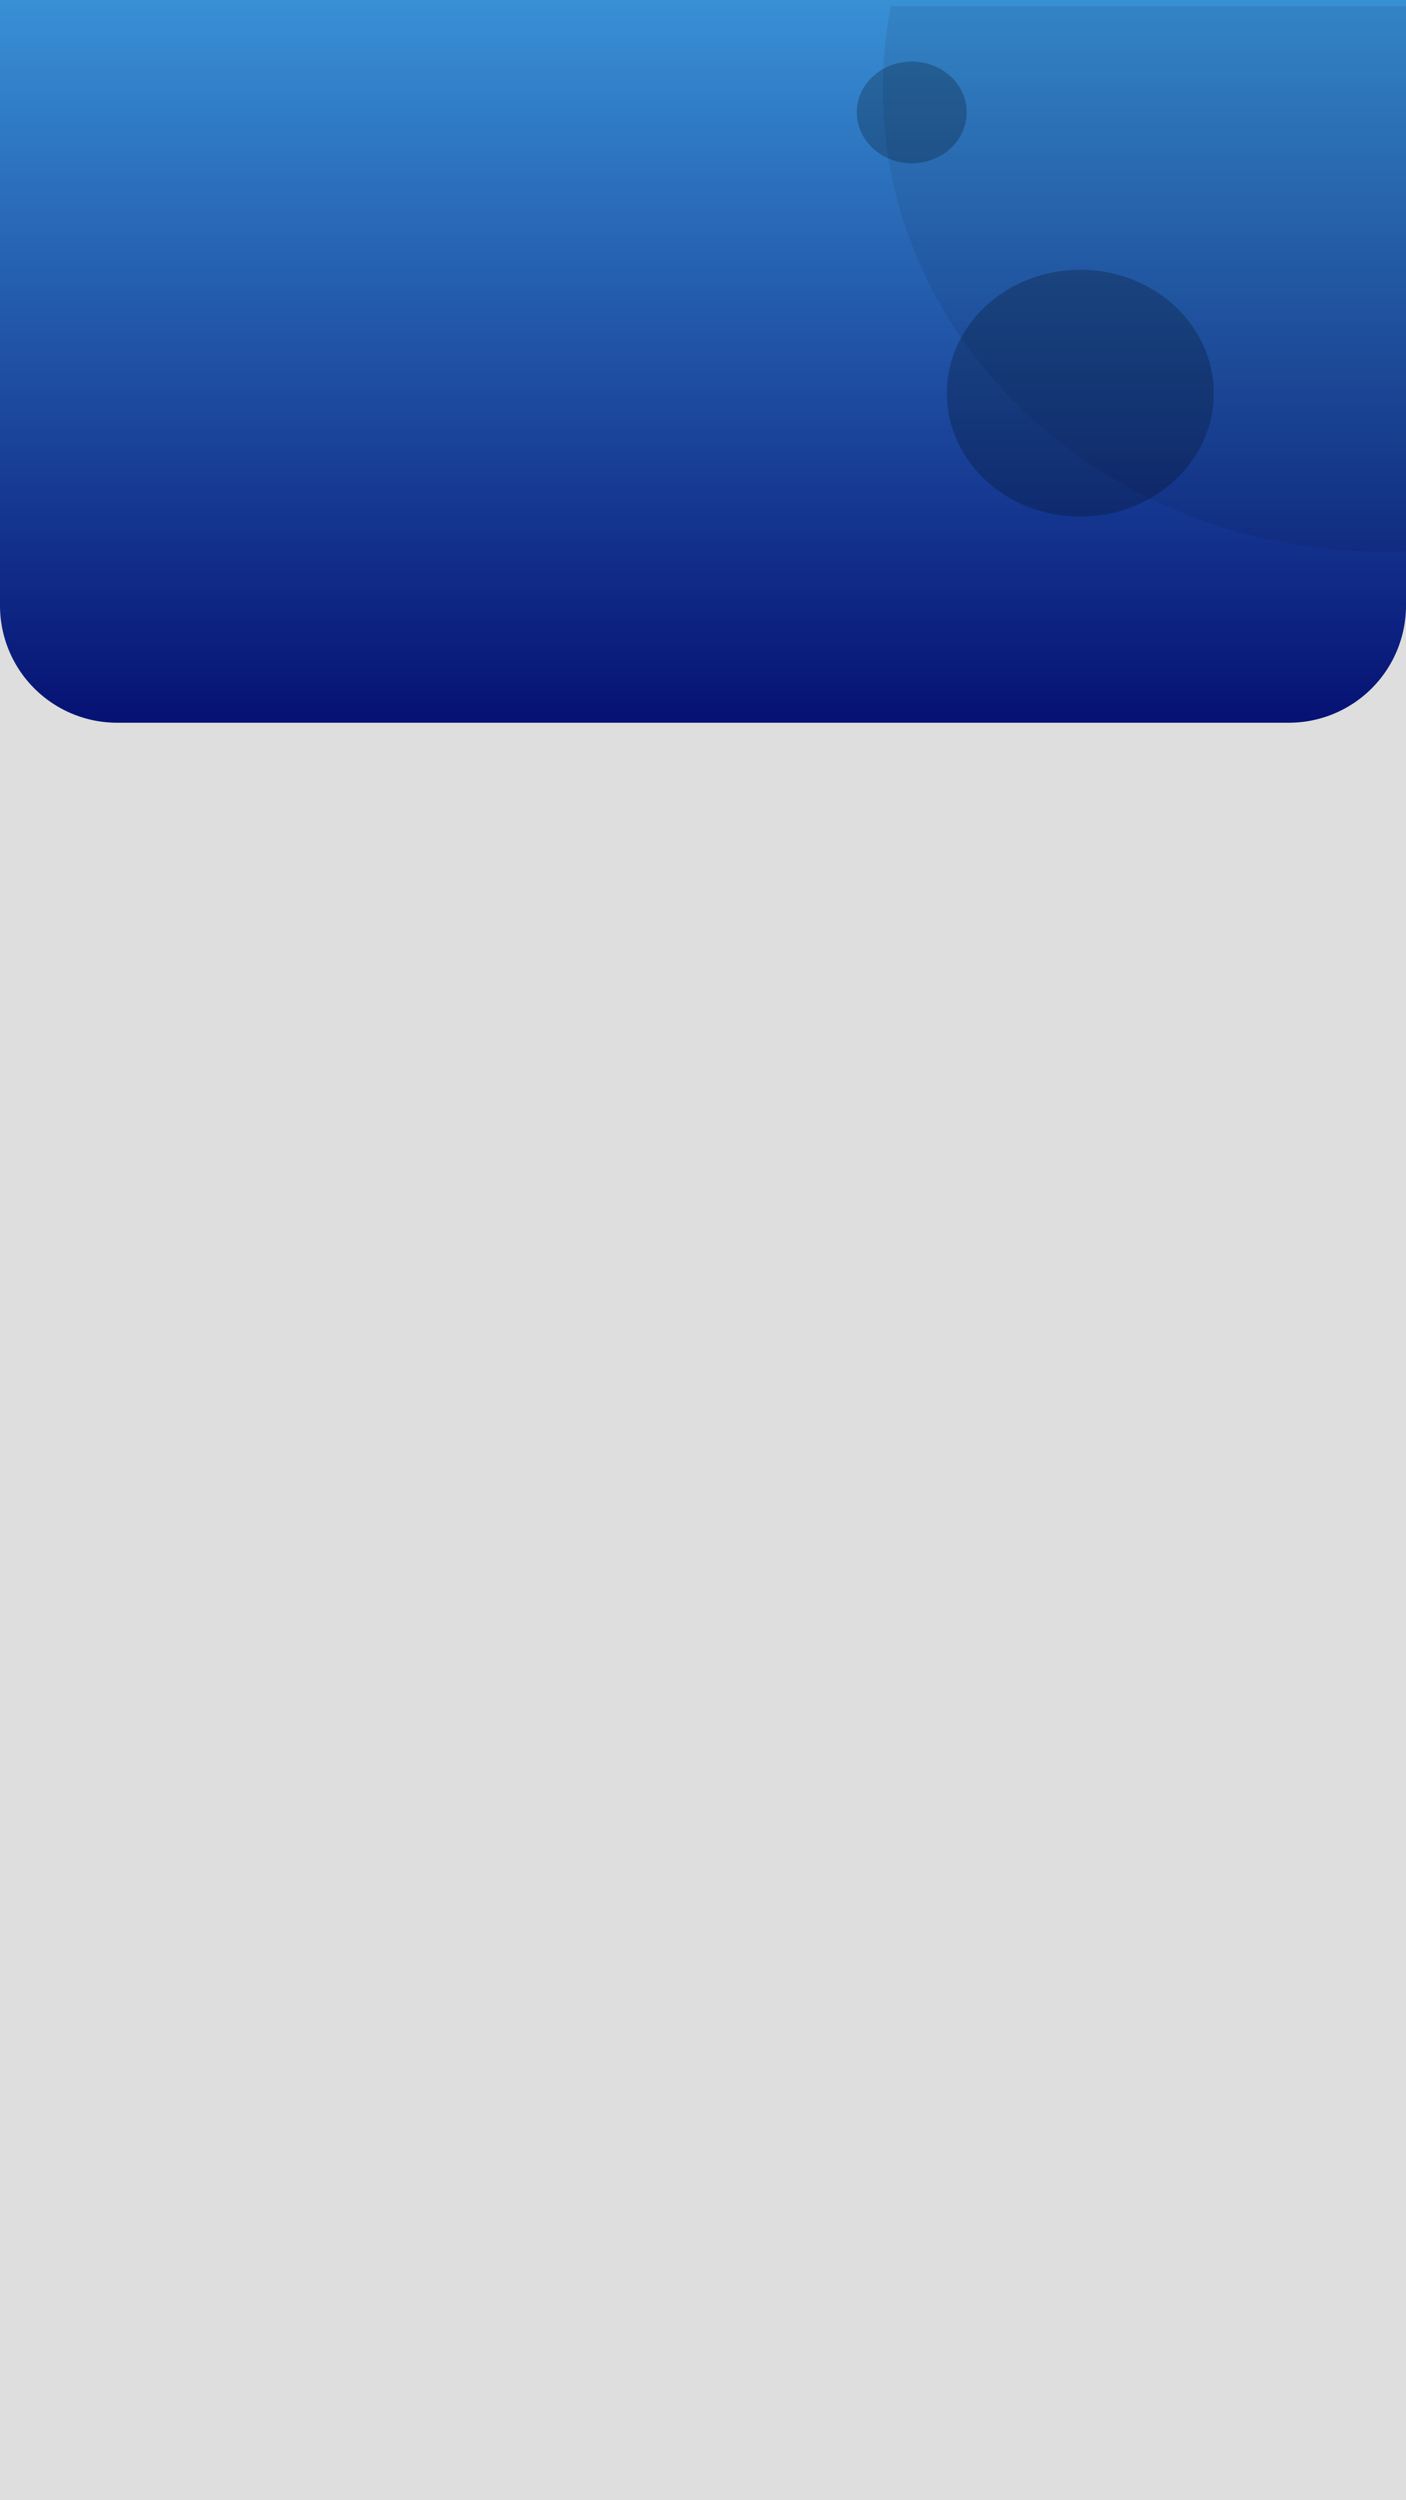 <svg xmlns="http://www.w3.org/2000/svg" xmlns:xlink="http://www.w3.org/1999/xlink" width="360" height="640" viewBox="0 0 360 640">
  <defs>
    <linearGradient id="linear-gradient" x1="0.5" x2="0.5" y2="1" gradientUnits="objectBoundingBox">
      <stop offset="0" stop-color="#3890d5"/>
      <stop offset="1" stop-color="#061173"/>
    </linearGradient>
    <clipPath id="clip-Home_1_1">
      <rect width="360" height="640"/>
    </clipPath>
  </defs>
  <g id="Home_1_1" data-name="Home 1 – 1" clip-path="url(#clip-Home_1_1)">
    <rect width="360" height="640" fill="#dedede"/>
    <g id="Group_885" data-name="Group 885">
      <path id="Rectangle_142" data-name="Rectangle 142" d="M0,0H360a0,0,0,0,1,0,0V155a30,30,0,0,1-30,30H30A30,30,0,0,1,0,155V0A0,0,0,0,1,0,0Z" fill="url(#linear-gradient)"/>
      <path id="Path_180" data-name="Path 180" d="M34.167,0c18.87,0,34.167,14.151,34.167,31.608s-15.3,31.608-34.167,31.608S0,49.064,0,31.608,15.3,0,34.167,0Z" transform="translate(242.435 69.041)" fill="#000a13" opacity="0.25"/>
      <path id="Path_182" data-name="Path 182" d="M14.069,0c7.77,0,14.069,5.827,14.069,13.015S21.839,26.03,14.069,26.03,0,20.2,0,13.015,6.3,0,14.069,0Z" transform="translate(219.379 15.755)" fill="#000a13" opacity="0.25"/>
      <path id="Intersection_1" data-name="Intersection 1" d="M31.332,98.833C11.87,78.169,0,50.963,0,21.191A110.531,110.531,0,0,1,2.043,0h131.9V139.541q-2.92.122-5.872.122C89.519,139.664,54.95,123.909,31.332,98.833Z" transform="translate(226.061 1.575)" fill="#000a13" opacity="0.08"/>
    </g>
  </g>
</svg>
